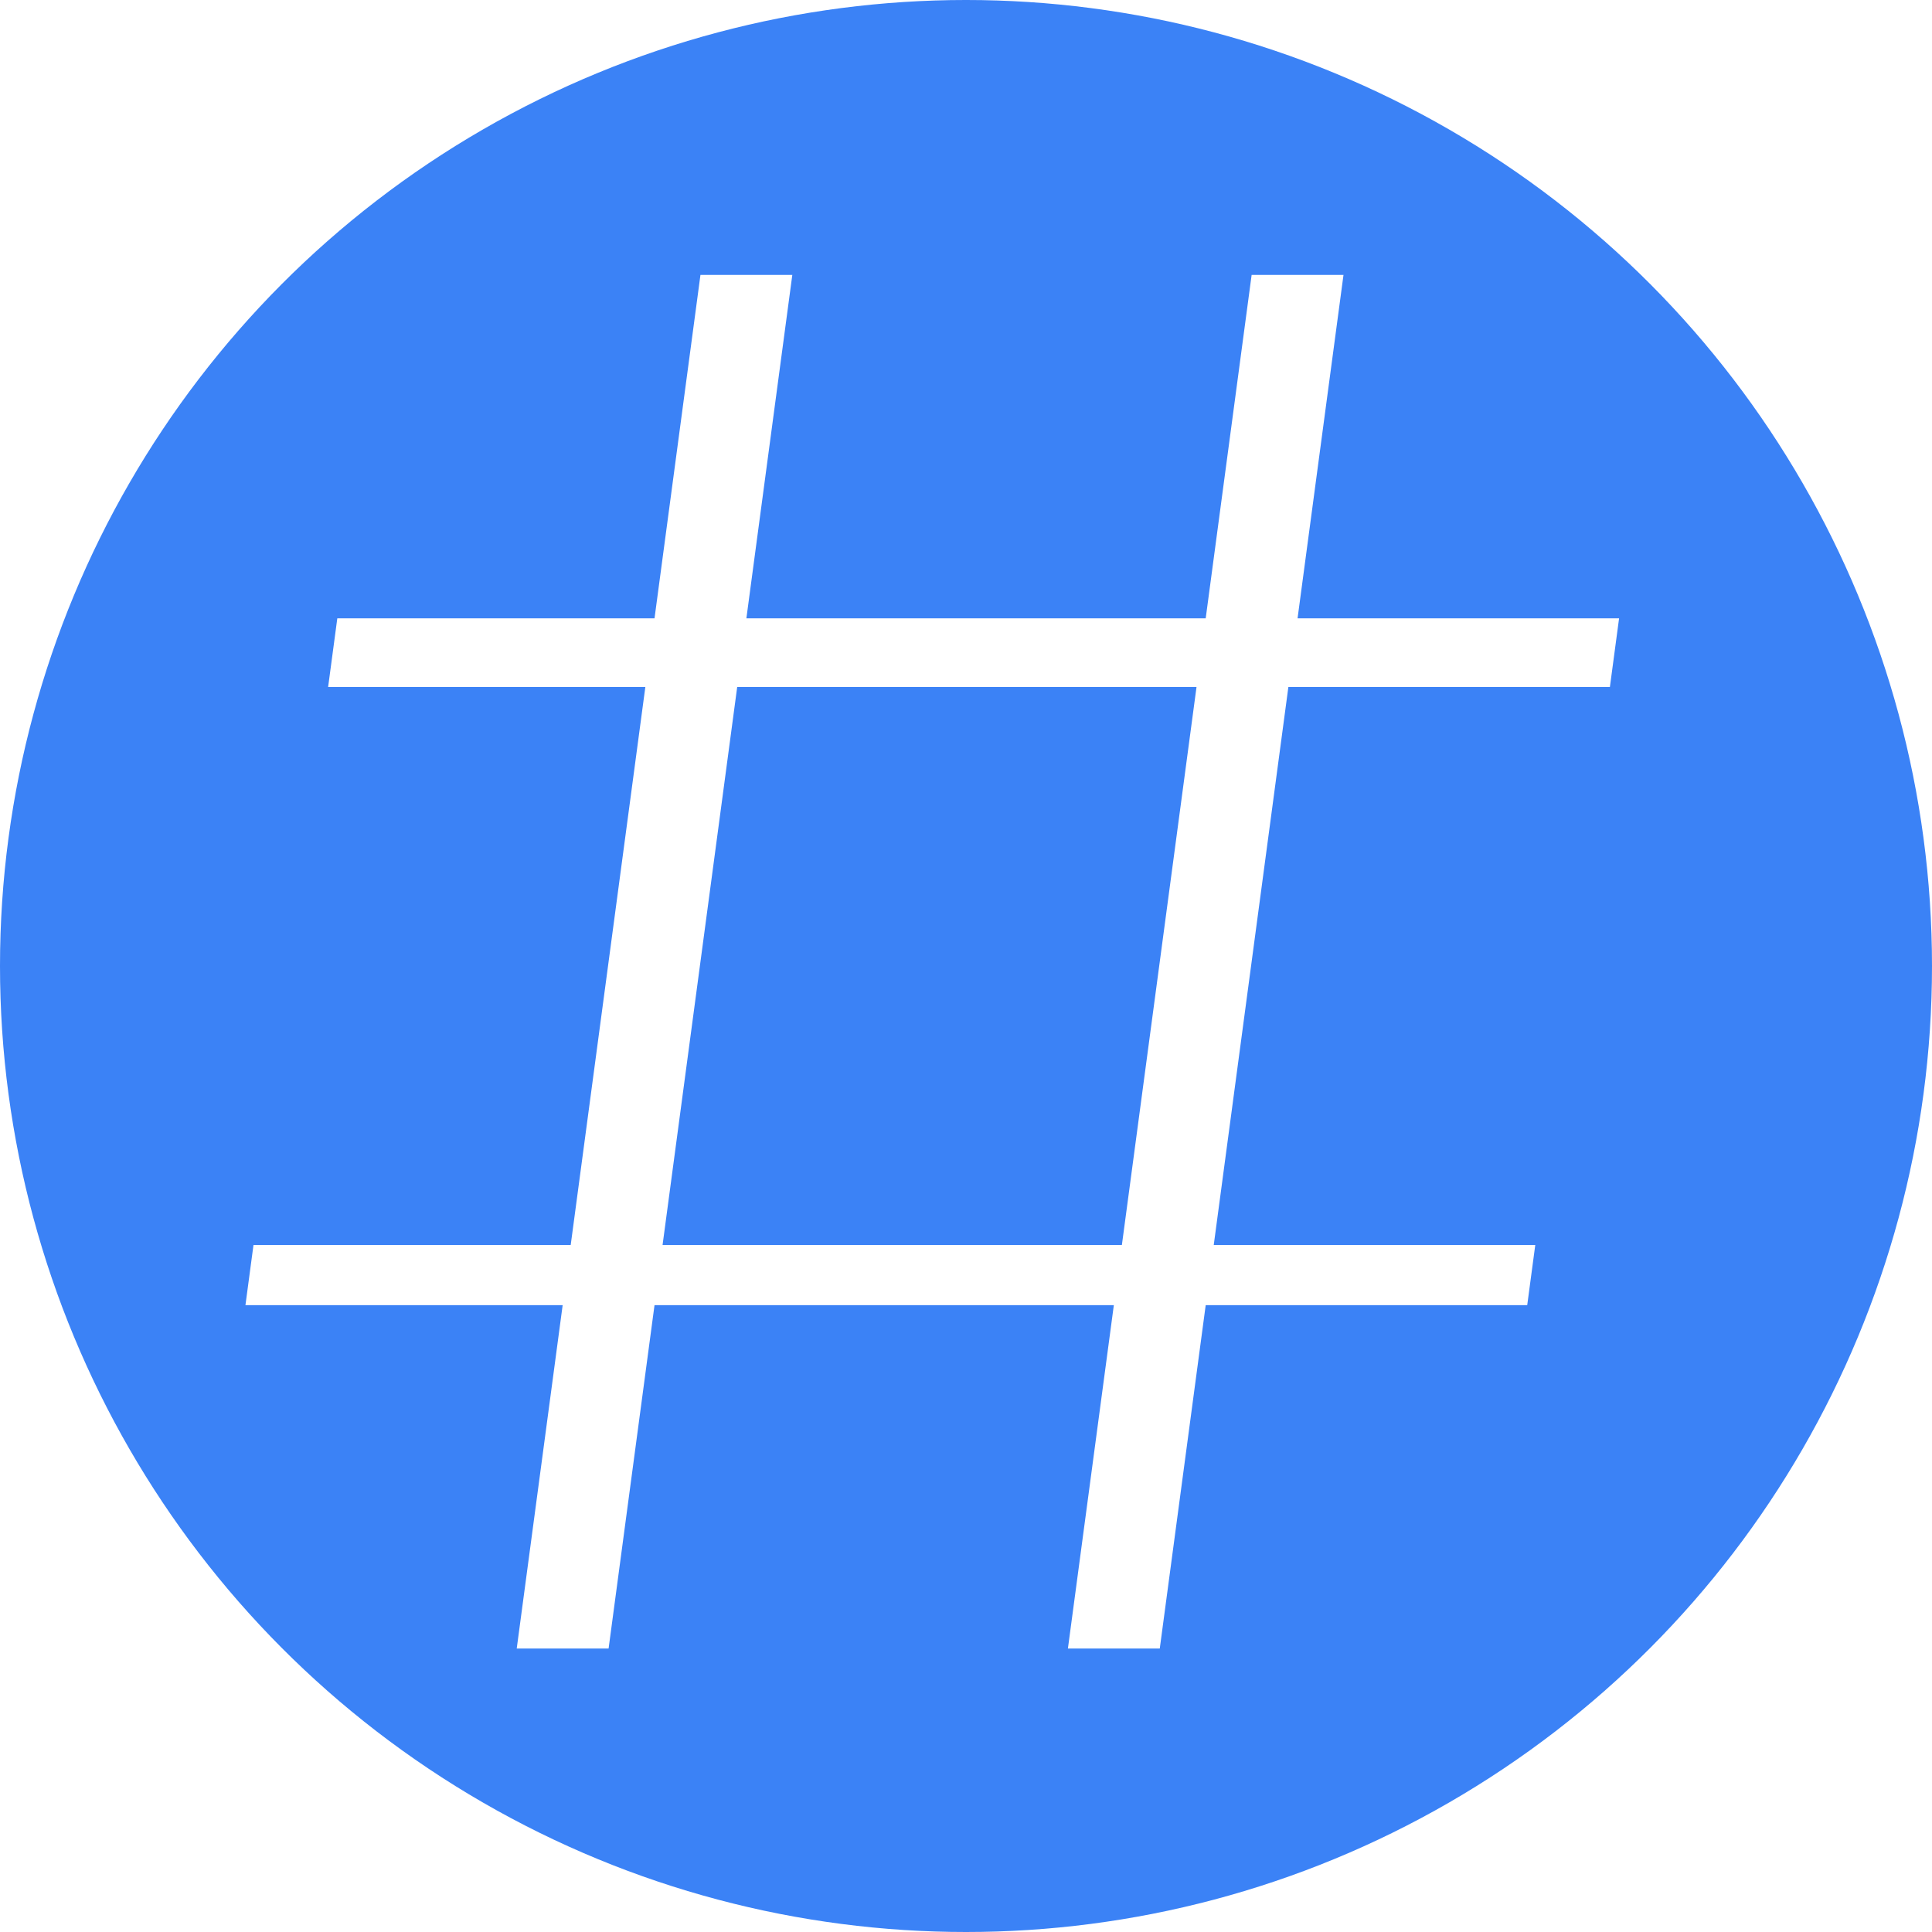 <?xml version="1.0" encoding="UTF-8" standalone="no"?>
<svg
   width="900px"
   height="900px"
   viewBox="0 0 900 900"
   version="1.1"
   xml:space="preserve"
   id="SVGRoot"
   inkscape:version="1.3.1 (91b66b0783, 2023-11-16)"
   sodipodi:docname="logotag.svg"
   inkscape:export-filename="logotag.png"
   inkscape:export-xdpi="96"
   inkscape:export-ydpi="96"
   xmlns:inkscape="http://www.inkscape.org/namespaces/inkscape"
   xmlns:sodipodi="http://sodipodi.sourceforge.net/DTD/sodipodi-0.dtd"
   xmlns="http://www.w3.org/2000/svg"
   xmlns:svg="http://www.w3.org/2000/svg"><defs
   id="defs126" />
<sodipodi:namedview
   pagecolor="#a9a9a9"
   bordercolor="#292929"
   borderopacity="1"
   inkscape:showpageshadow="2"
   inkscape:pageopacity="0.0"
   inkscape:pagecheckerboard="0"
   inkscape:deskcolor="#232323"
   id="namedview1"
   showgrid="true"
   inkscape:zoom="0.9593082"
   inkscape:cx="412.79747"
   inkscape:cy="490.4576"
   inkscape:window-width="2560"
   inkscape:window-height="1417"
   inkscape:window-x="1912"
   inkscape:window-y="-8"
   inkscape:window-maximized="1"
   inkscape:current-layer="SVGRoot"><inkscape:grid
     id="grid127"
     units="px"
     originx="0"
     originy="0"
     spacingx="1"
     spacingy="1"
     empcolor="#0099e5"
     empopacity="0.302"
     color="#0099e5"
     opacity="0.149"
     empspacing="5"
     dotted="false"
     gridanglex="30"
     gridanglez="30"
     visible="true" /></sodipodi:namedview>
<style
   type="text/css"
   id="style1">
g.prefab path {
  vector-effect:non-scaling-stroke;
  -inkscape-stroke:hairline;
  fill: none;
  fill-opacity: 1;
  stroke-opacity: 1;
  stroke: #00349c;
}
</style>

<circle
   style="fill:#3b82f6;fill-opacity:1;stroke:none;stroke-width:1.762;stroke-linecap:round"
   id="path127"
   cx="450"
   cy="450"
   r="450" /><path
   id="rect126"
   style="fill:#ffffff;fill-opacity:1;stroke:none;stroke-width:6.053"
   d="m 326.299,128.065 -21.397,159.974 H 157.131 l -4.279,31.995 h 147.771 l -34.766,259.932 H 118.085 l -3.748,28.02 h 147.771 l -21.397,159.974 h 42.793 l 21.397,-159.974 h 213.967 l -21.397,159.974 h 42.793 l 21.397,-159.974 h 149.777 l 3.748,-28.02 H 565.41 l 34.766,-259.932 h 149.777 l 4.279,-31.995 H 604.456 L 625.853,128.065 H 583.059 L 561.662,288.039 H 347.695 L 369.092,128.065 Z M 343.416,320.034 H 557.383 L 522.617,579.966 H 308.65 Z" /></svg>

